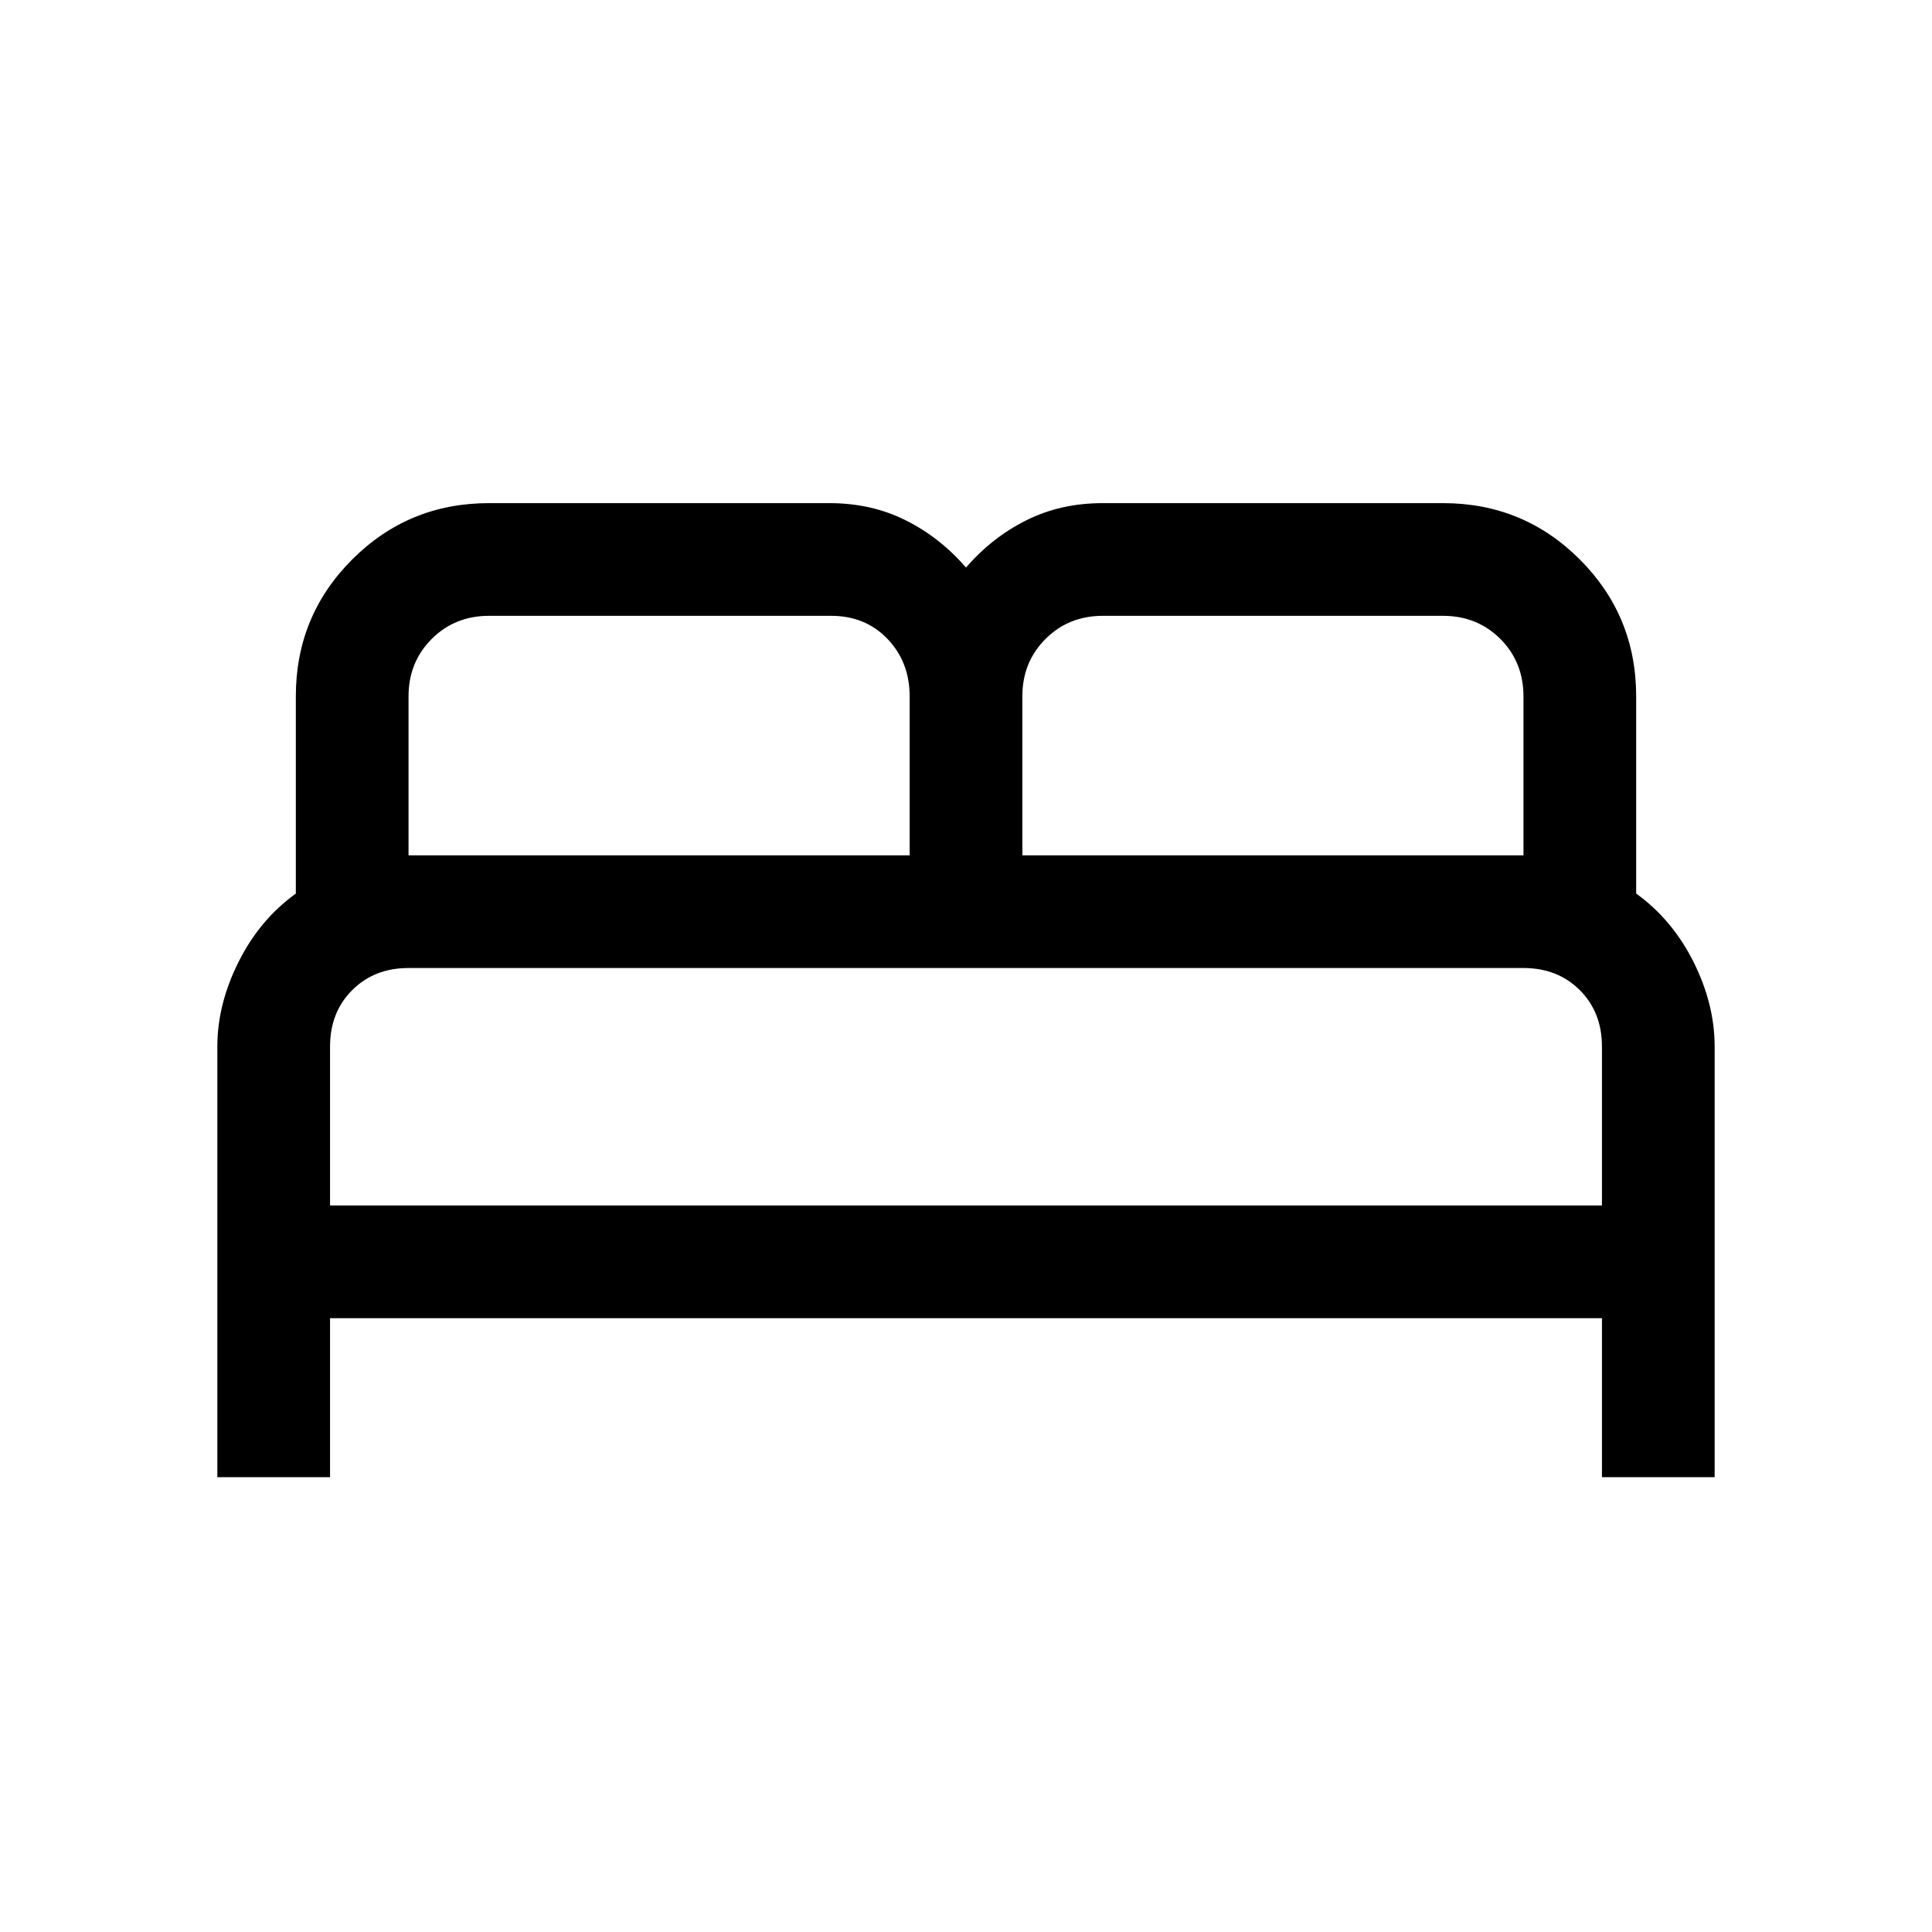 <svg xmlns="http://www.w3.org/2000/svg" height="24" width="24"><path d="M2.7 18.35V13q0-.525.263-1.05.262-.525.712-.85V8.65q0-1 .7-1.7t1.7-.7H10.3q.525 0 .95.213.425.212.75.587.325-.375.75-.587.425-.213.95-.213h4.225q1 0 1.7.7t.7 1.7v2.45q.45.325.713.85.262.525.262 1.05v5.35h-1.4v-1.975H4.1v1.975Zm10-7.725h6.225V8.65q0-.425-.287-.713-.288-.287-.713-.287H13.7q-.425 0-.712.287-.288.288-.288.713Zm-7.625 0H11.3V8.65q0-.425-.275-.713-.275-.287-.7-.287h-4.25q-.425 0-.712.287-.288.288-.288.713Zm-.975 4.35h15.8V13q0-.425-.275-.7-.275-.275-.7-.275H5.075q-.425 0-.7.275-.275.275-.275.7Zm15.8 0H4.1 19.9Z"/></svg>